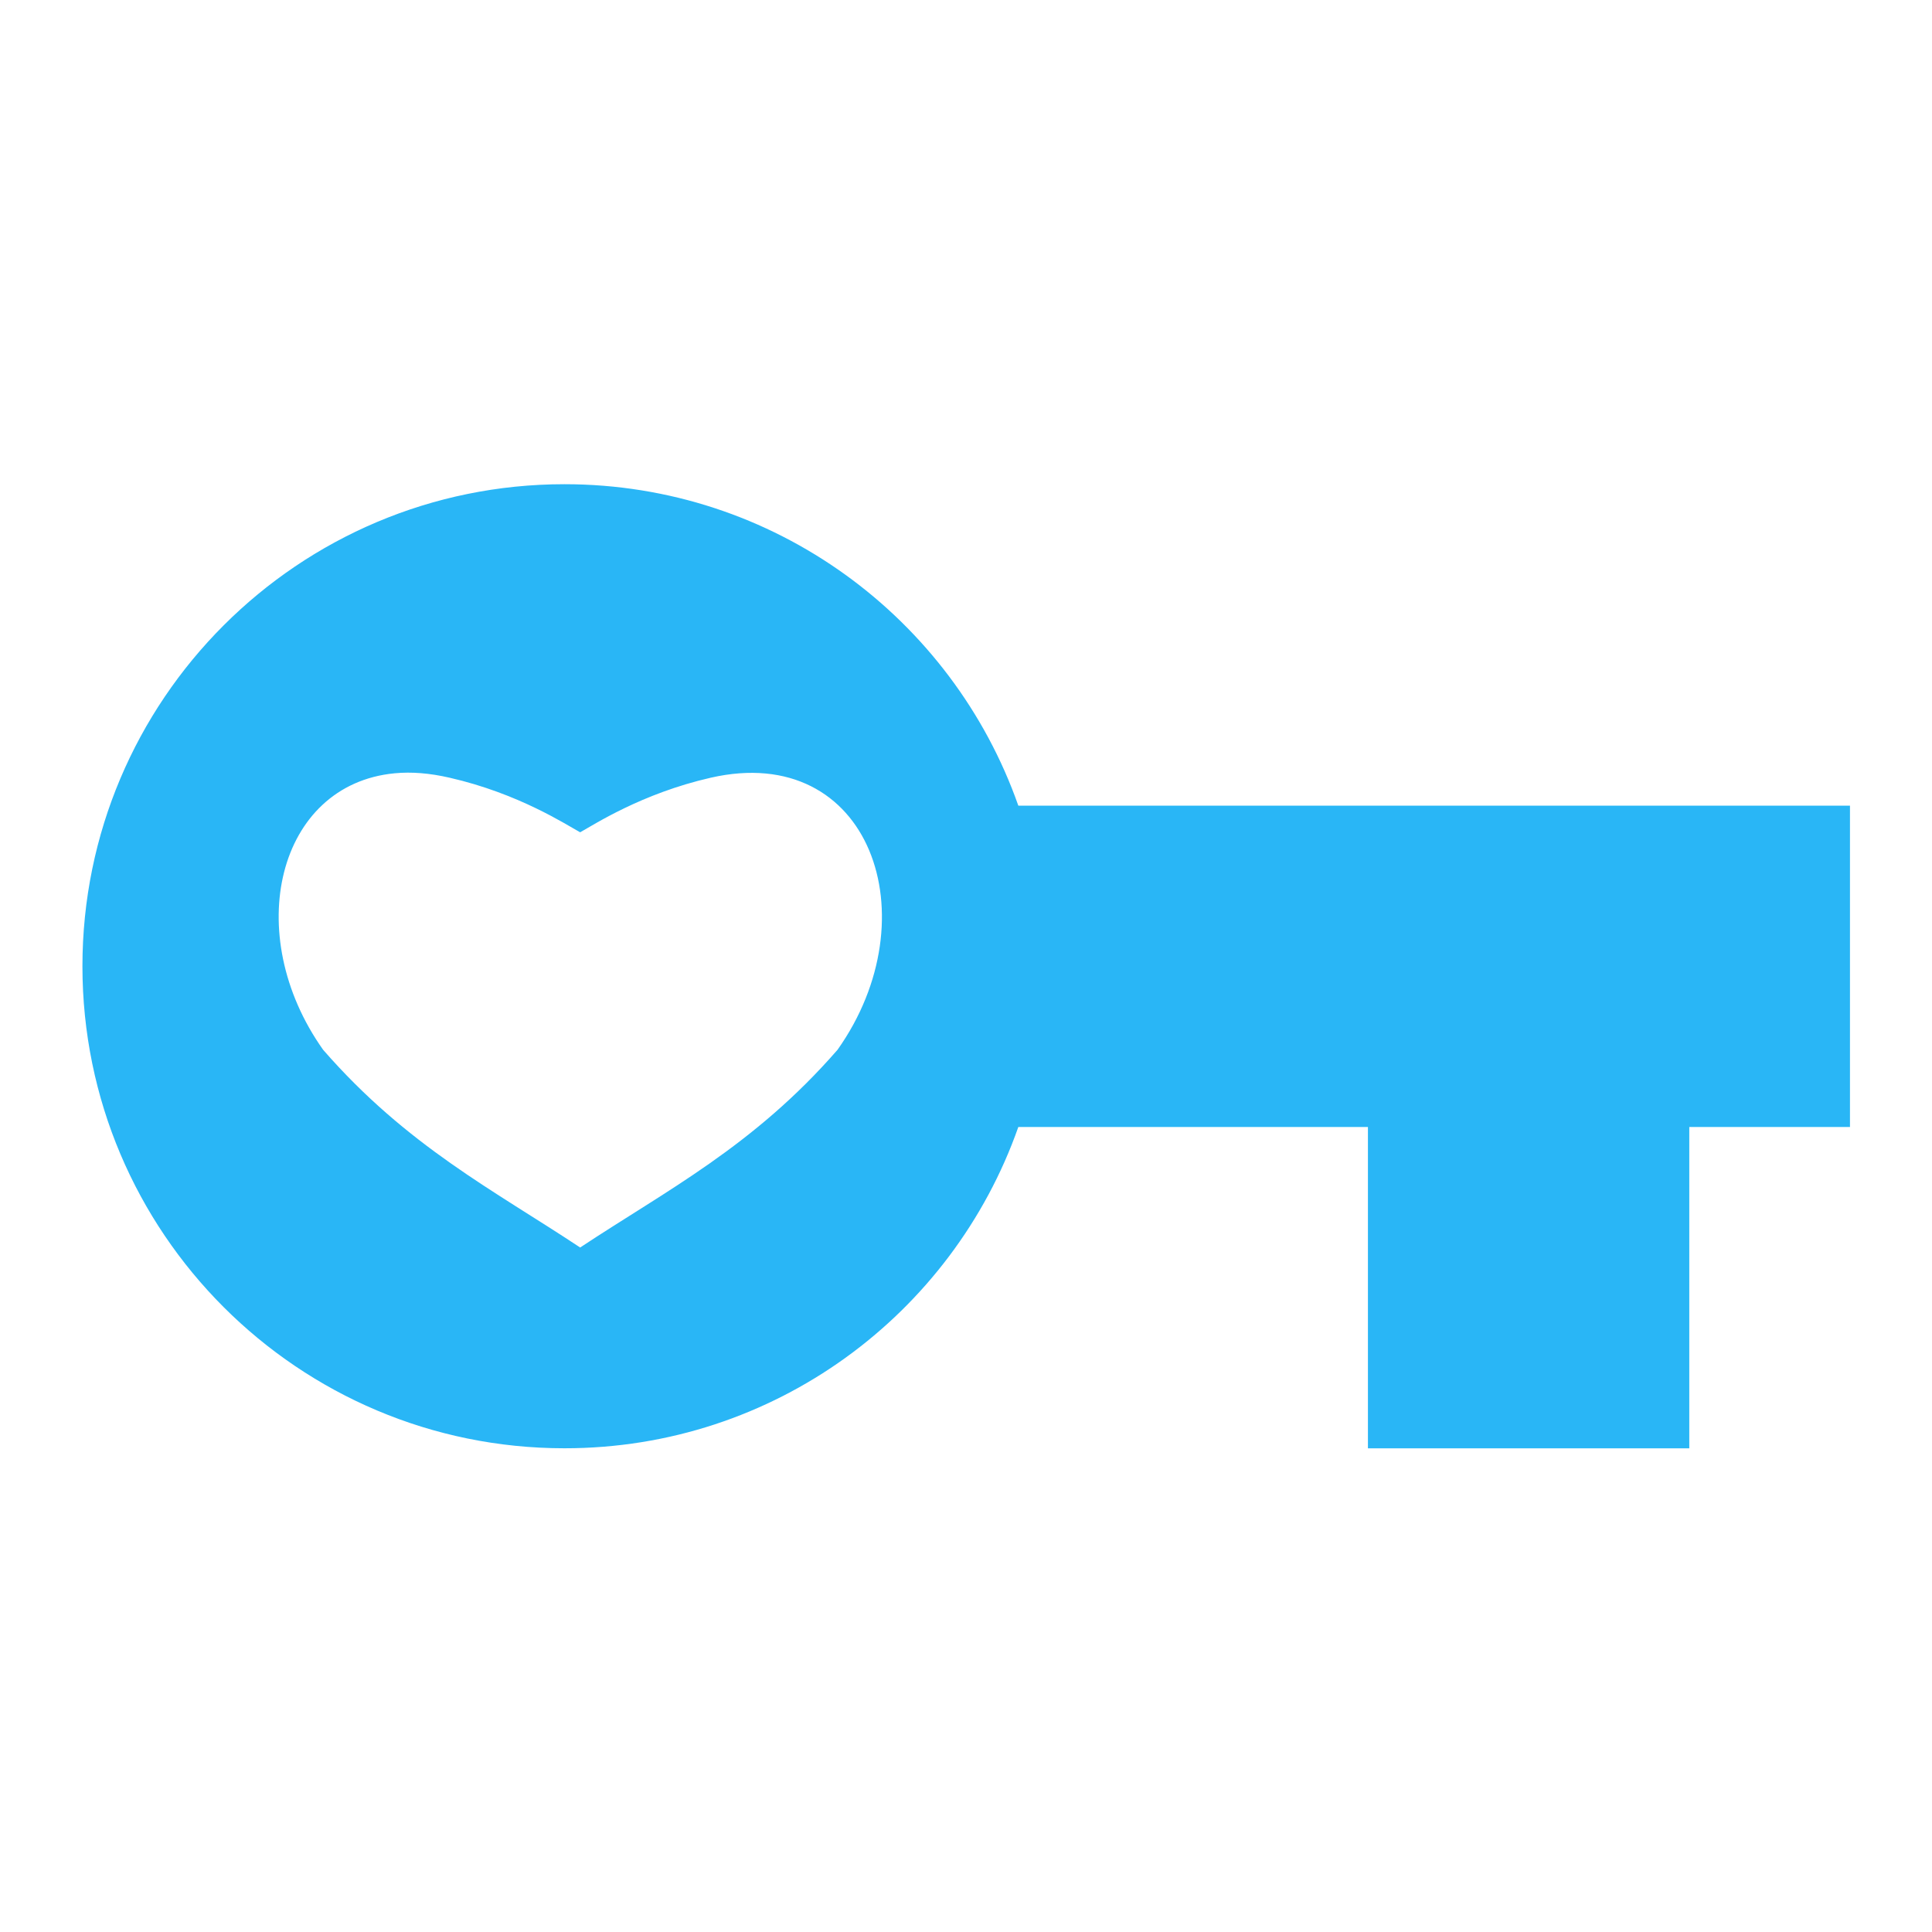 <?xml version="1.0" encoding="UTF-8" standalone="no"?>
<svg
   xmlns:dc="http://purl.org/dc/elements/1.1/"
   xmlns:cc="http://creativecommons.org/ns#"
   xmlns:rdf="http://www.w3.org/1999/02/22-rdf-syntax-ns#"
   xmlns:svg="http://www.w3.org/2000/svg"
   xmlns="http://www.w3.org/2000/svg"
   xmlns:sodipodi="http://sodipodi.sourceforge.net/DTD/sodipodi-0.dtd"
   xmlns:inkscape="http://www.inkscape.org/namespaces/inkscape"
   version="1.1"
   width="16px"
   height="16px"
   fill="#81D4FA"
   viewBox="0 0 24 24"
   id="svg4"
   sodipodi:docname="blueKey.svg"
   inkscape:version="0.92.3 (unknown)">
  <defs
     id="defs8" />
  <sodipodi:namedview
     pagecolor="#ffffff"
     bordercolor="#666666"
     borderopacity="1"
     objecttolerance="10"
     gridtolerance="10"
     guidetolerance="10"
     inkscape:pageopacity="0"
     inkscape:pageshadow="2"
     inkscape:window-width="861"
     inkscape:window-height="491"
     id="namedview6"
     showgrid="false"
     inkscape:zoom="14.75"
     inkscape:cx="8"
     inkscape:cy="8"
     inkscape:window-x="67"
     inkscape:window-y="27"
     inkscape:window-maximized="0"
     inkscape:current-layer="svg4" />
  <path
     inkscape:connector-curvature="0"
     style="fill:#29b6f6;stroke-width:0.998"
     d="m 7.012,6.015 c -3.307,0 -5.988,2.681 -5.988,5.988 0,3.307 2.681,5.988 5.988,5.988 C 9.617,17.992 11.832,16.326 12.65,14 h 4.343 v 3.992 h 3.992 V 14 h 1.996 V 10.008 H 12.65 C 11.832,7.682 9.617,6.015 7.012,6.015 Z M 4.903,9.606 c 0.208,-0.02 0.435,-0.002 0.682,0.055 0.859,0.196 1.447,0.583 1.622,0.678 0.174,-0.096 0.763,-0.482 1.622,-0.678 1.981,-0.452 2.743,1.733 1.575,3.38 C 9.361,14.239 8.277,14.788 7.207,15.497 6.138,14.788 5.058,14.239 4.014,13.041 2.992,11.6 3.446,9.744 4.903,9.606 Z"
     id="path4-3" />
</svg>
